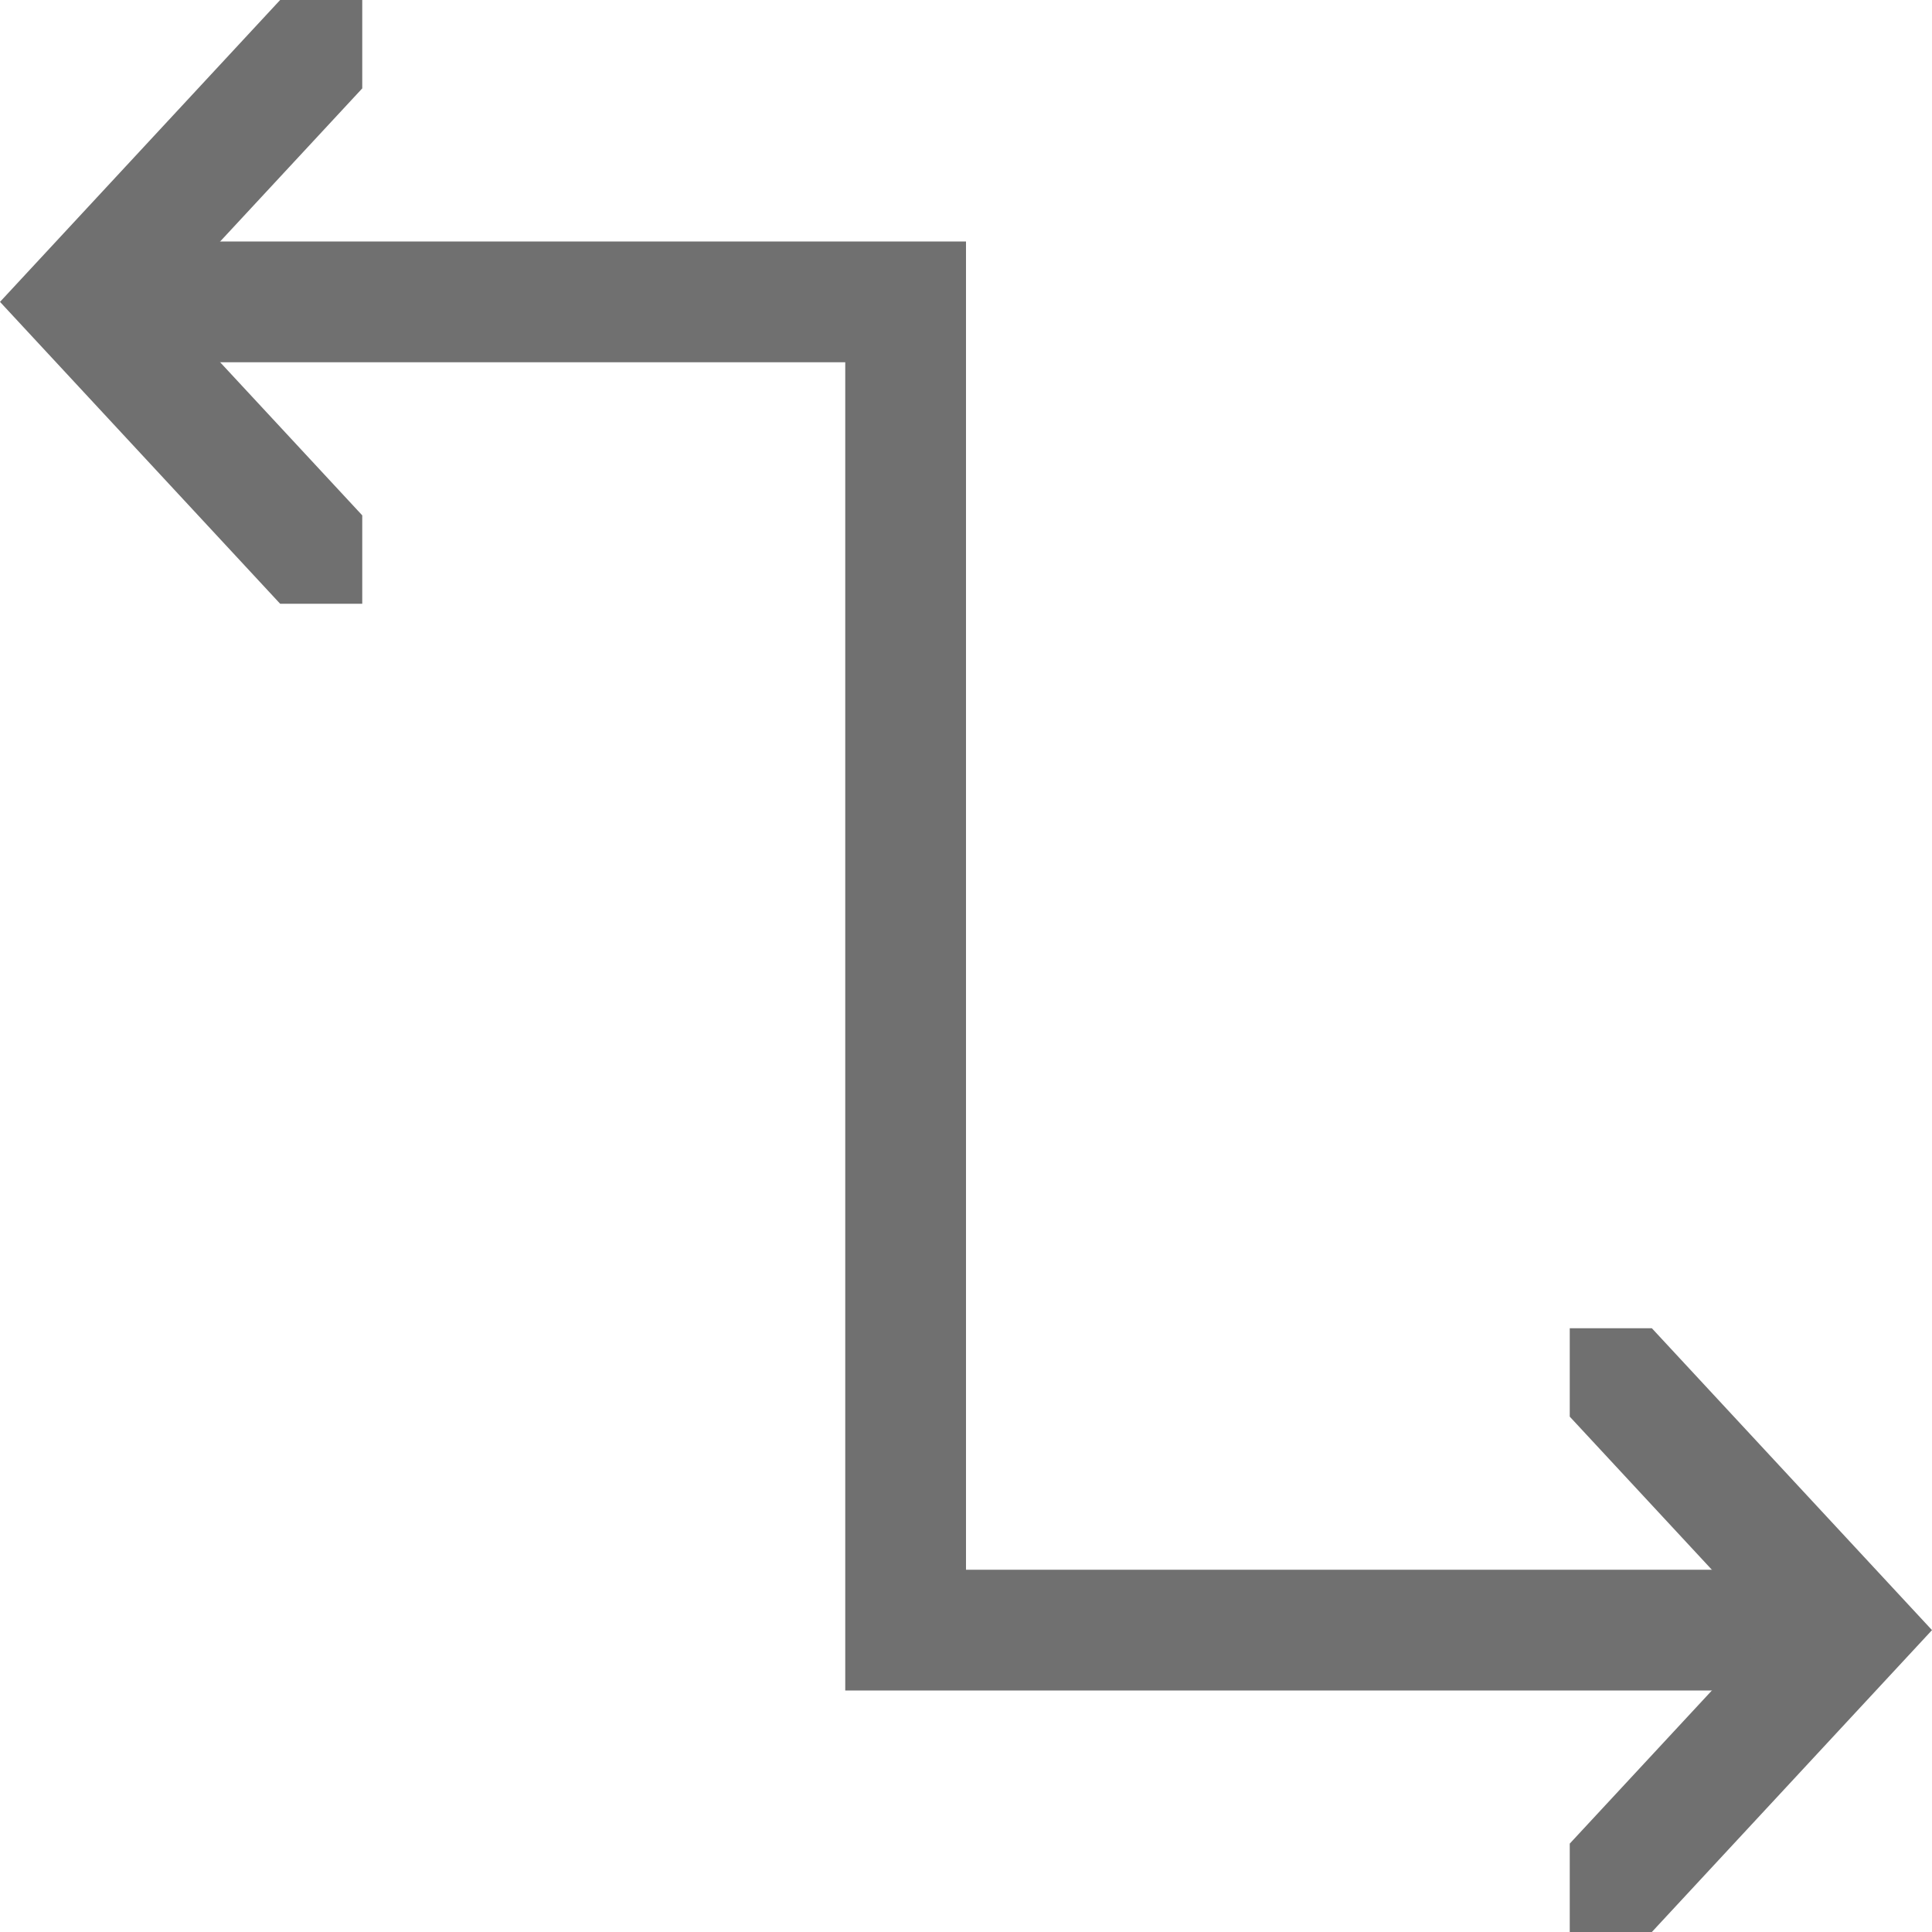 <?xml version="1.0" encoding="UTF-8"?>
<svg viewBox="0 0 16 16" version="1.1" xmlns="http://www.w3.org/2000/svg" xmlns:xlink="http://www.w3.org/1999/xlink">
    <!-- Generator: Sketch 52.6 (67491) - http://www.bohemiancoding.com/sketch -->
    <title>lines-elbow double arrow connector</title>
    <desc>Created with Sketch.</desc>
    <g id="lines-elbow-double-arrow-connector" stroke="none" stroke-width="1" fill="none" fill-rule="evenodd">
        <g id="1.6" fill="#707070" fill-rule="nonzero">
            <polygon id="1.5" points="1 2 8 2 8 13 15 13 15 14 7 14 7 3 1 3"></polygon>
            <polygon id="合并形状" points="16 13.5 13.68 16 13 16 13 15.268 14.641 13.5 13 11.732 13 11 13.68 11"></polygon>
            <polygon id="合并形状" transform="translate(1.5, 2.5) rotate(-180) translate(-1.5, -2.5) " points="3 2.5 0.68 5 -2.10942375e-14 5 -2.10942375e-14 4.268 1.641 2.5 -2.10942375e-14 0.732 -2.10942375e-14 0 0.68 0"></polygon>
        </g>
    </g>
</svg>